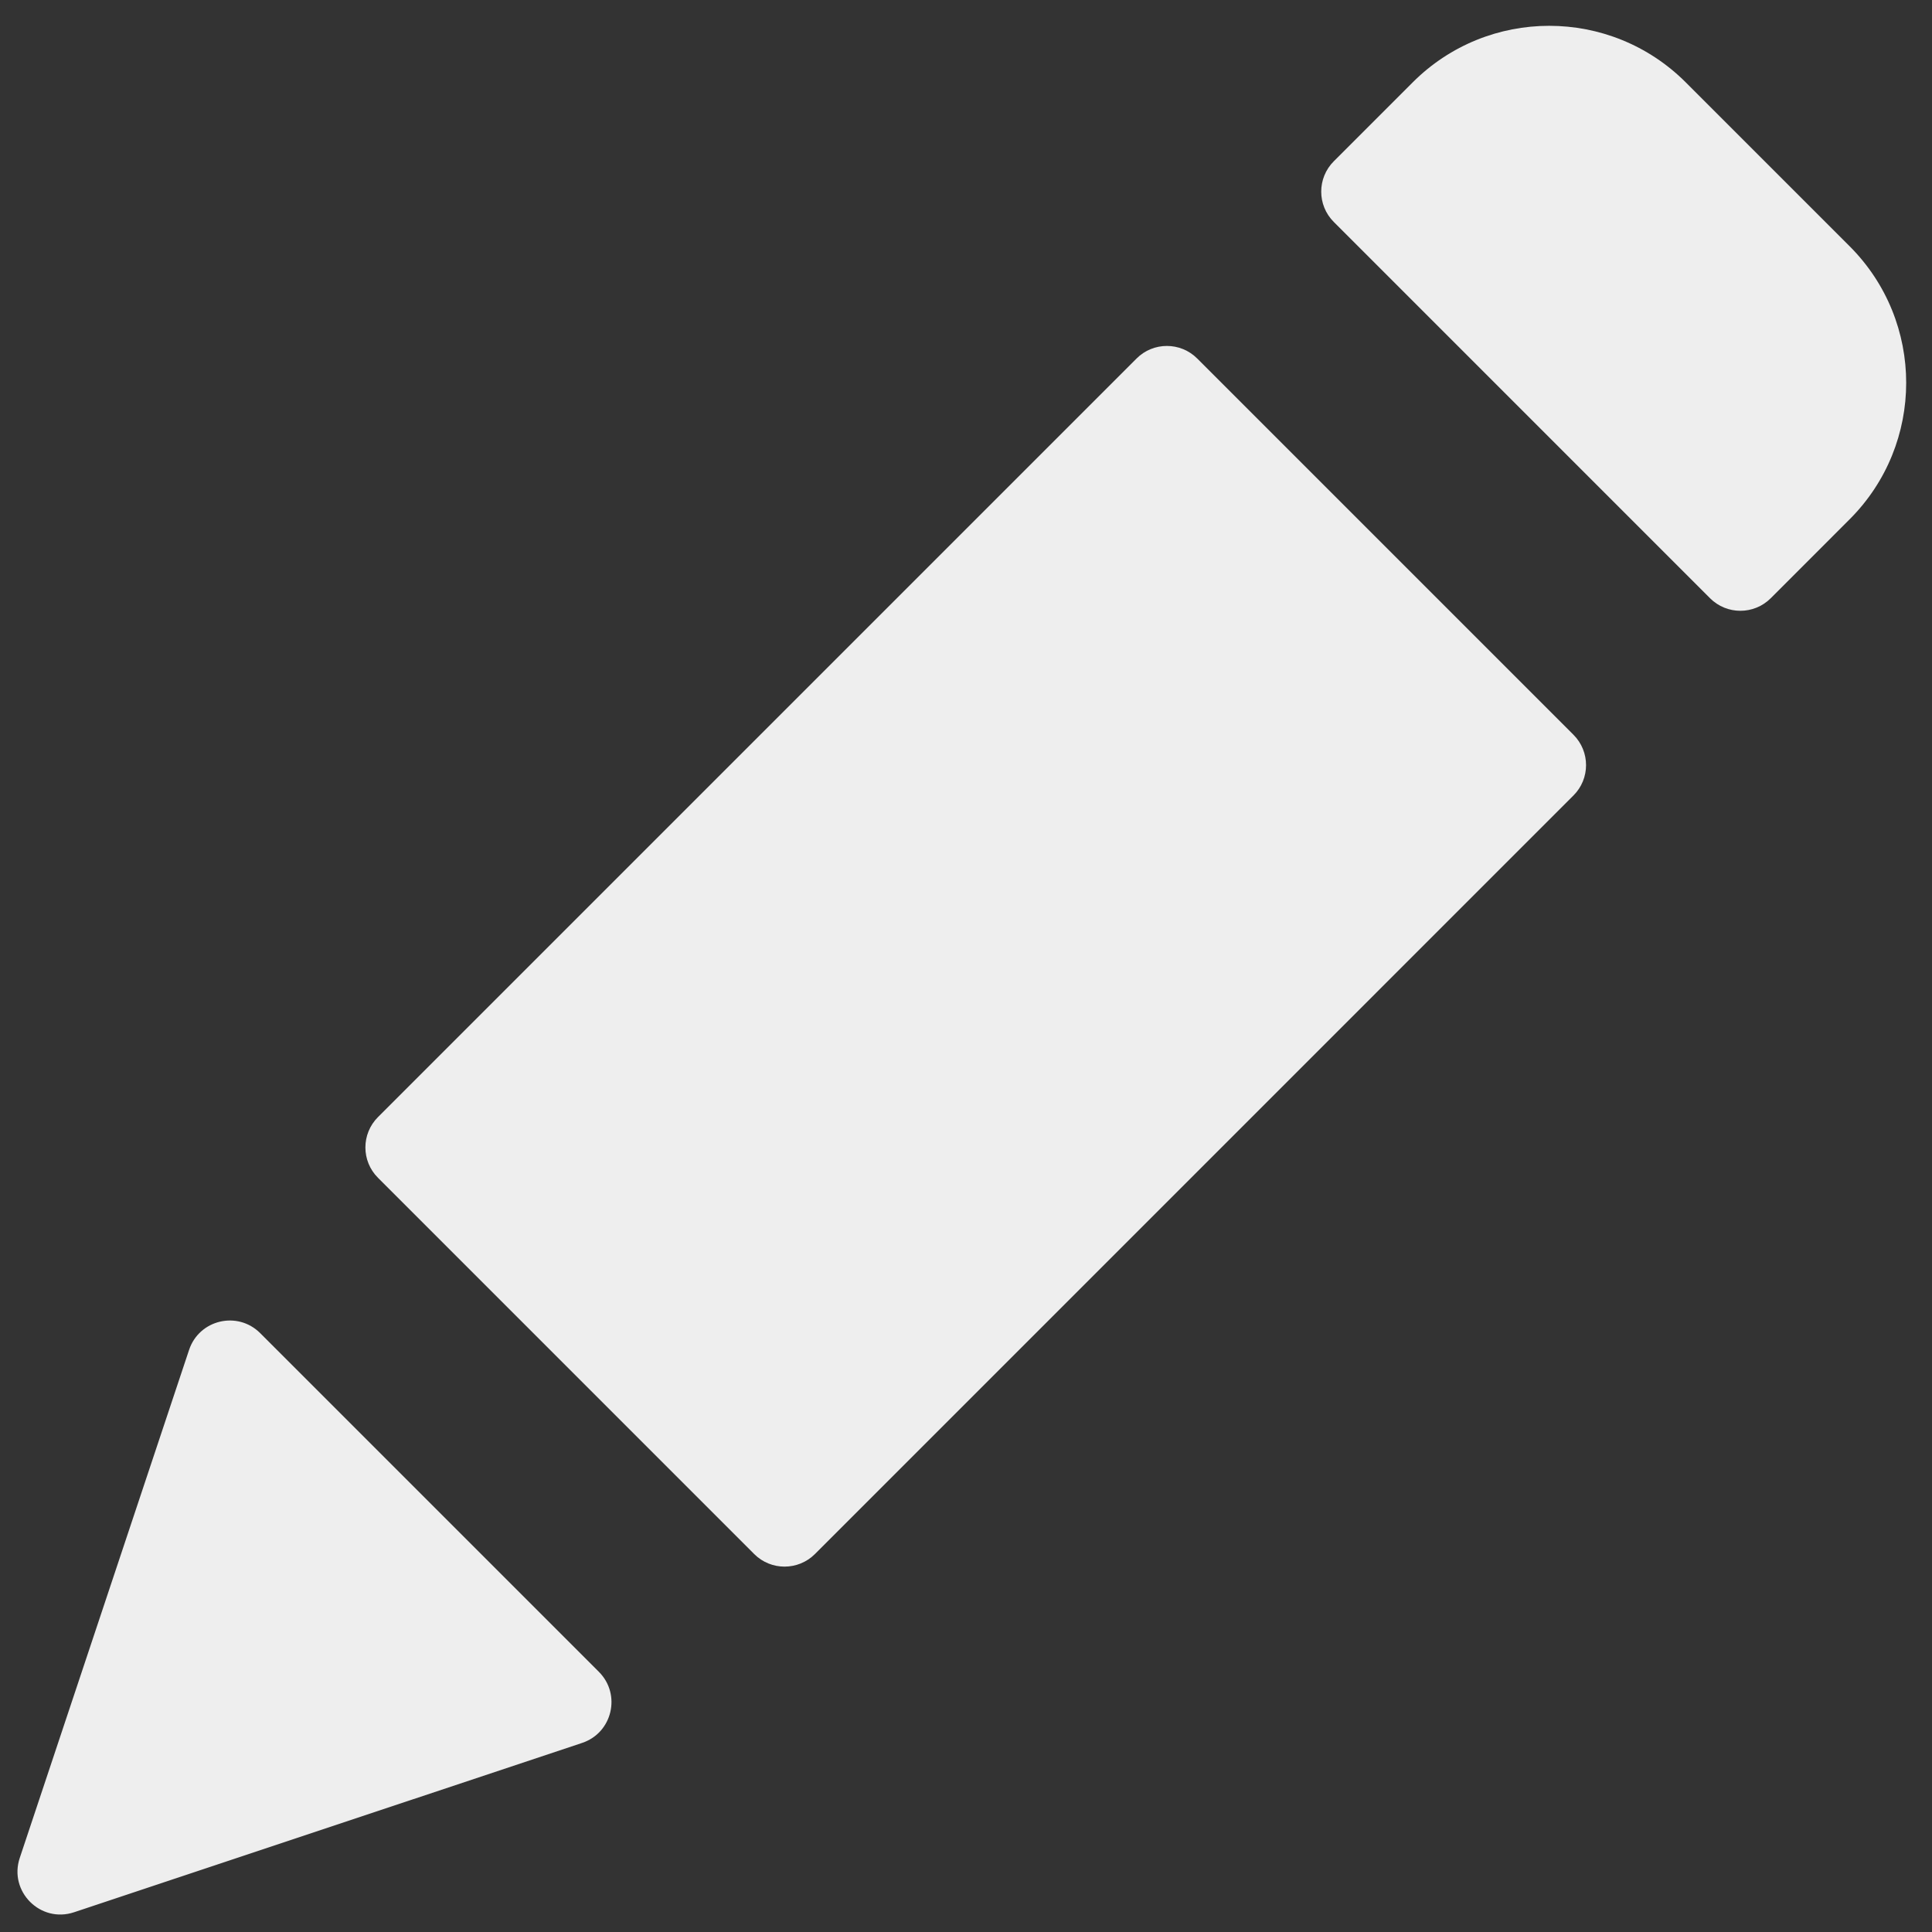 <svg width="45" height="45" viewBox="0 0 45 45" fill="none" xmlns="http://www.w3.org/2000/svg">
<rect x="0" y="0" width="45" height="45" fill="#333333" stroke="none"/>
<path d="M32.904 1.919C34.66 0.162 37.508 0.162 39.265 1.919L43.081 5.735C44.838 7.492 44.838 10.34 43.081 12.096L41.244 13.934C40.853 14.324 40.22 14.324 39.83 13.934L31.067 5.17C30.676 4.78 30.676 4.147 31.067 3.756L32.904 1.919Z" fill="#EEEEEE"/>
<path d="M26.472 8.351C26.862 7.96 27.496 7.96 27.886 8.351L36.649 17.114C37.04 17.505 37.04 18.138 36.649 18.528L18.981 36.197C18.59 36.587 17.957 36.587 17.567 36.197L8.804 27.433C8.413 27.043 8.413 26.41 8.804 26.019L26.472 8.351Z" fill="#EEEEEE"/>
<path d="M0.46 43.275C0.199 44.057 0.943 44.801 1.725 44.54L13.558 40.596C14.264 40.361 14.475 39.466 13.949 38.94L6.06 31.051C5.534 30.525 4.639 30.736 4.404 31.442L0.46 43.275Z" fill="#EEEEEE"/>
</svg>
